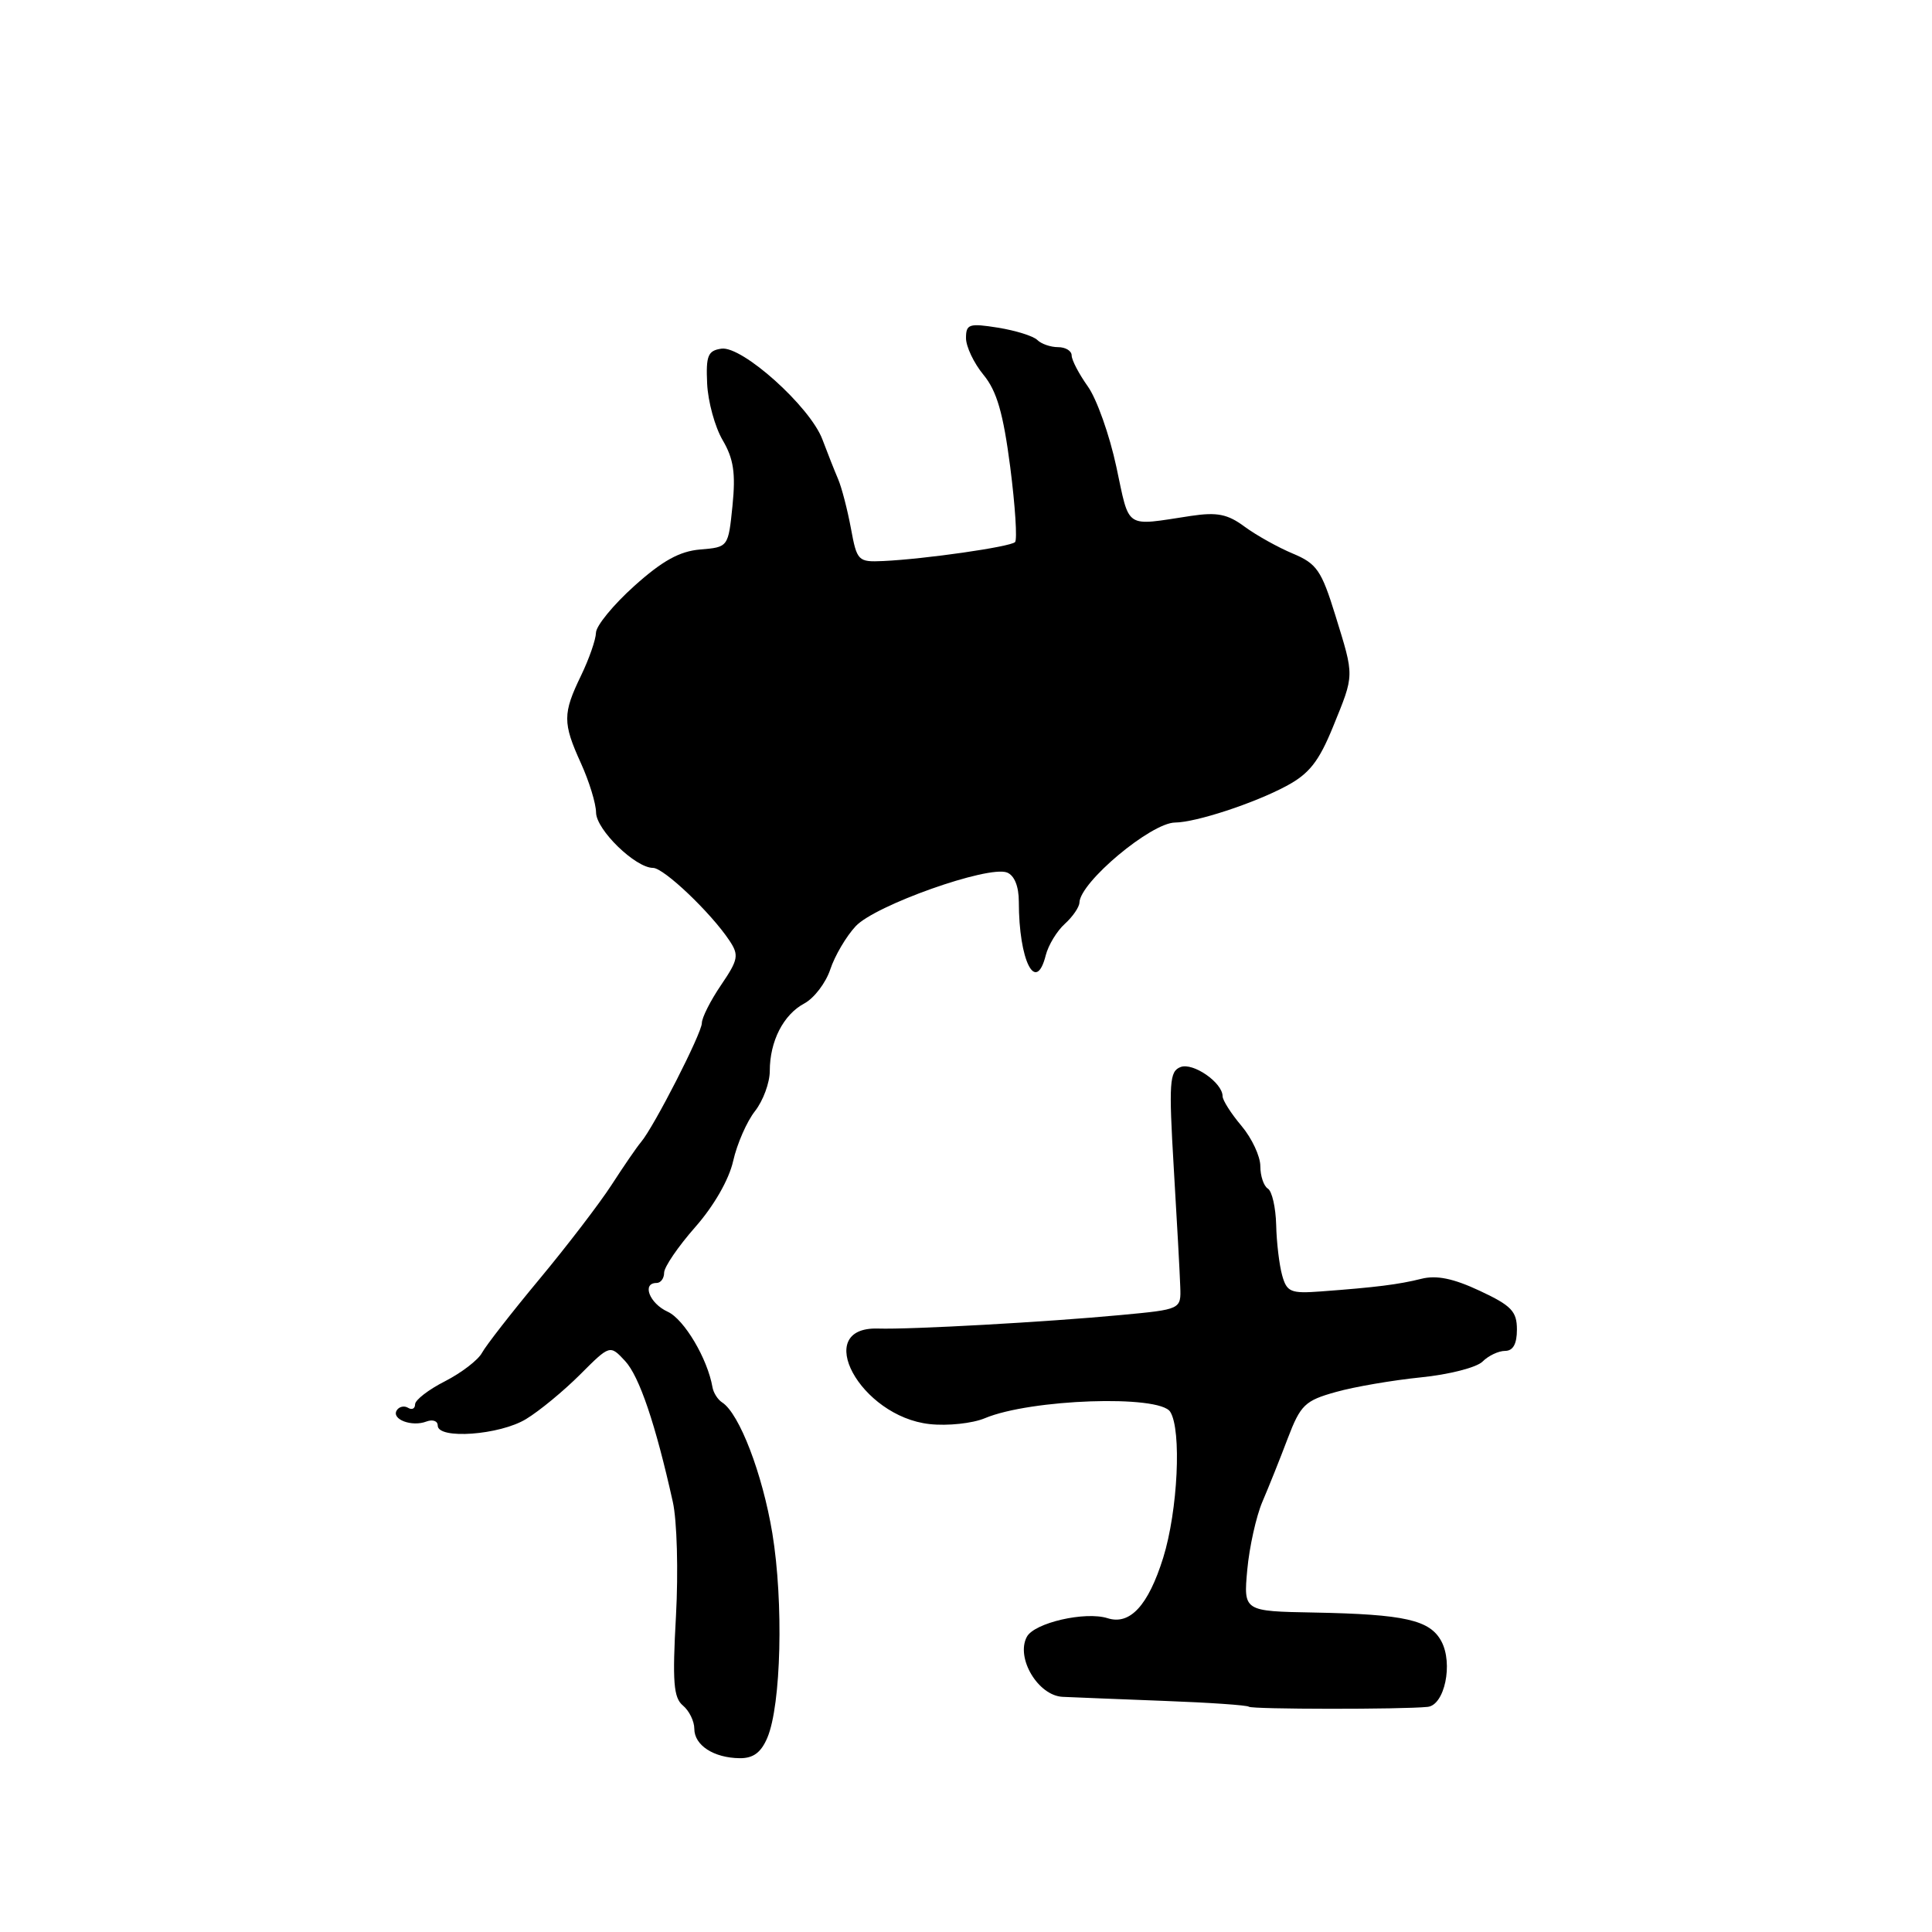 <?xml version="1.0" encoding="UTF-8" standalone="no"?>
<!DOCTYPE svg PUBLIC "-//W3C//DTD SVG 1.1//EN" "http://www.w3.org/Graphics/SVG/1.1/DTD/svg11.dtd" >
<svg xmlns="http://www.w3.org/2000/svg" xmlns:xlink="http://www.w3.org/1999/xlink" version="1.1" viewBox="0 0 256 256">
 <g >
 <path fill="currentColor"
d=" M 101.68 230.25 C 103.51 225.92 103.84 212.29 102.34 203.17 C 101.03 195.28 97.97 187.30 95.69 185.83 C 95.11 185.46 94.54 184.56 94.41 183.83 C 93.76 180.04 90.65 174.80 88.47 173.81 C 86.06 172.71 85.01 170.00 87.00 170.00 C 87.55 170.00 88.00 169.39 88.00 168.64 C 88.00 167.89 89.85 165.18 92.11 162.61 C 94.59 159.80 96.60 156.30 97.15 153.83 C 97.66 151.57 98.96 148.60 100.04 147.23 C 101.12 145.85 102.00 143.46 102.00 141.91 C 102.00 137.97 103.80 134.44 106.58 132.96 C 107.88 132.26 109.43 130.23 110.02 128.44 C 110.61 126.66 112.12 124.08 113.38 122.73 C 115.94 119.96 130.92 114.65 133.43 115.61 C 134.41 115.99 135.00 117.44 135.00 119.48 C 135.00 127.30 137.26 131.79 138.57 126.57 C 138.91 125.24 140.04 123.37 141.09 122.42 C 142.14 121.47 143.01 120.20 143.03 119.60 C 143.11 116.89 152.53 109.01 155.71 108.99 C 158.46 108.97 166.18 106.44 170.43 104.16 C 173.47 102.54 174.75 100.92 176.63 96.31 C 179.49 89.27 179.48 89.77 176.94 81.53 C 175.10 75.58 174.48 74.68 171.30 73.35 C 169.34 72.53 166.47 70.93 164.92 69.79 C 162.67 68.12 161.28 67.84 157.81 68.36 C 148.91 69.71 149.72 70.24 147.92 61.85 C 147.02 57.64 145.32 52.85 144.14 51.20 C 142.96 49.54 142.00 47.70 142.00 47.10 C 142.00 46.49 141.19 46.00 140.20 46.00 C 139.21 46.00 137.97 45.57 137.45 45.05 C 136.93 44.53 134.59 43.80 132.25 43.42 C 128.41 42.81 128.00 42.94 128.00 44.80 C 128.00 45.92 129.04 48.12 130.32 49.67 C 132.09 51.82 132.93 54.74 133.86 61.88 C 134.52 67.04 134.81 71.52 134.50 71.83 C 133.88 72.46 122.58 74.08 117.04 74.34 C 113.70 74.49 113.55 74.35 112.75 70.00 C 112.29 67.53 111.53 64.60 111.06 63.50 C 110.59 62.40 109.65 60.03 108.97 58.22 C 107.34 53.88 98.35 45.81 95.59 46.20 C 93.80 46.46 93.53 47.12 93.70 50.83 C 93.81 53.21 94.73 56.58 95.76 58.33 C 97.21 60.80 97.49 62.71 97.06 67.00 C 96.50 72.50 96.50 72.50 92.79 72.81 C 90.05 73.04 87.77 74.30 84.04 77.65 C 81.27 80.14 78.98 82.93 78.97 83.84 C 78.95 84.75 78.06 87.30 77.00 89.50 C 74.55 94.56 74.55 95.79 76.98 101.14 C 78.07 103.54 78.97 106.47 78.98 107.66 C 79.00 109.95 84.20 115.00 86.53 115.00 C 87.96 115.00 94.20 120.94 96.66 124.64 C 97.94 126.57 97.83 127.16 95.54 130.53 C 94.14 132.59 93.00 134.85 93.00 135.56 C 93.00 136.89 86.66 149.30 84.94 151.33 C 84.39 151.97 82.64 154.53 81.04 157.00 C 79.44 159.47 75.13 165.10 71.47 169.50 C 67.81 173.90 64.39 178.29 63.87 179.25 C 63.36 180.21 61.15 181.90 58.97 183.02 C 56.78 184.13 55.00 185.51 55.00 186.08 C 55.00 186.65 54.58 186.86 54.07 186.54 C 53.56 186.23 52.88 186.38 52.57 186.88 C 51.84 188.07 54.57 189.10 56.50 188.36 C 57.33 188.05 58.00 188.28 58.00 188.89 C 58.00 190.76 66.23 190.16 69.71 188.03 C 71.48 186.96 74.70 184.30 76.87 182.13 C 80.82 178.18 80.82 178.18 82.83 180.34 C 84.71 182.37 86.86 188.69 89.15 199.00 C 89.71 201.49 89.89 208.24 89.57 214.12 C 89.08 222.88 89.25 224.96 90.49 225.99 C 91.32 226.68 92.00 228.07 92.00 229.07 C 92.00 231.26 94.57 232.93 98.01 232.97 C 99.81 232.99 100.84 232.23 101.68 230.25 Z  M 189.17 226.17 C 191.42 225.94 192.57 220.44 190.99 217.48 C 189.47 214.65 186.16 213.90 174.13 213.67 C 164.77 213.50 164.77 213.50 165.27 208.00 C 165.55 204.97 166.45 200.93 167.27 199.00 C 168.10 197.07 169.61 193.30 170.63 190.60 C 172.33 186.15 172.91 185.59 177.00 184.45 C 179.47 183.75 184.54 182.89 188.26 182.51 C 191.98 182.14 195.66 181.20 196.44 180.42 C 197.22 179.64 198.56 179.00 199.43 179.00 C 200.49 179.00 201.00 178.08 201.00 176.17 C 201.00 173.76 200.27 173.00 196.08 171.04 C 192.58 169.40 190.35 168.94 188.33 169.45 C 185.34 170.20 182.31 170.58 175.04 171.12 C 171.02 171.42 170.51 171.21 169.89 168.98 C 169.51 167.61 169.15 164.61 169.10 162.31 C 169.04 160.00 168.55 157.84 168.00 157.50 C 167.45 157.16 167.00 155.82 167.00 154.52 C 167.00 153.22 165.88 150.82 164.50 149.18 C 163.12 147.55 162.00 145.78 162.00 145.26 C 162.00 143.46 158.09 140.75 156.43 141.39 C 154.96 141.95 154.86 143.42 155.53 154.76 C 155.95 161.77 156.34 168.85 156.39 170.50 C 156.50 173.50 156.50 173.50 148.50 174.25 C 138.75 175.17 120.66 176.18 116.33 176.04 C 107.52 175.78 113.98 187.70 123.19 188.70 C 125.56 188.96 128.85 188.61 130.50 187.92 C 136.56 185.38 153.62 184.79 155.06 187.07 C 156.59 189.48 156.07 200.17 154.13 206.41 C 152.15 212.74 149.73 215.37 146.76 214.42 C 143.79 213.48 137.05 215.03 136.06 216.89 C 134.57 219.68 137.55 224.68 140.80 224.84 C 142.29 224.91 148.37 225.15 154.31 225.38 C 160.26 225.60 165.29 225.95 165.48 226.15 C 165.84 226.50 185.82 226.52 189.17 226.17 Z "/>
</g>
</svg>